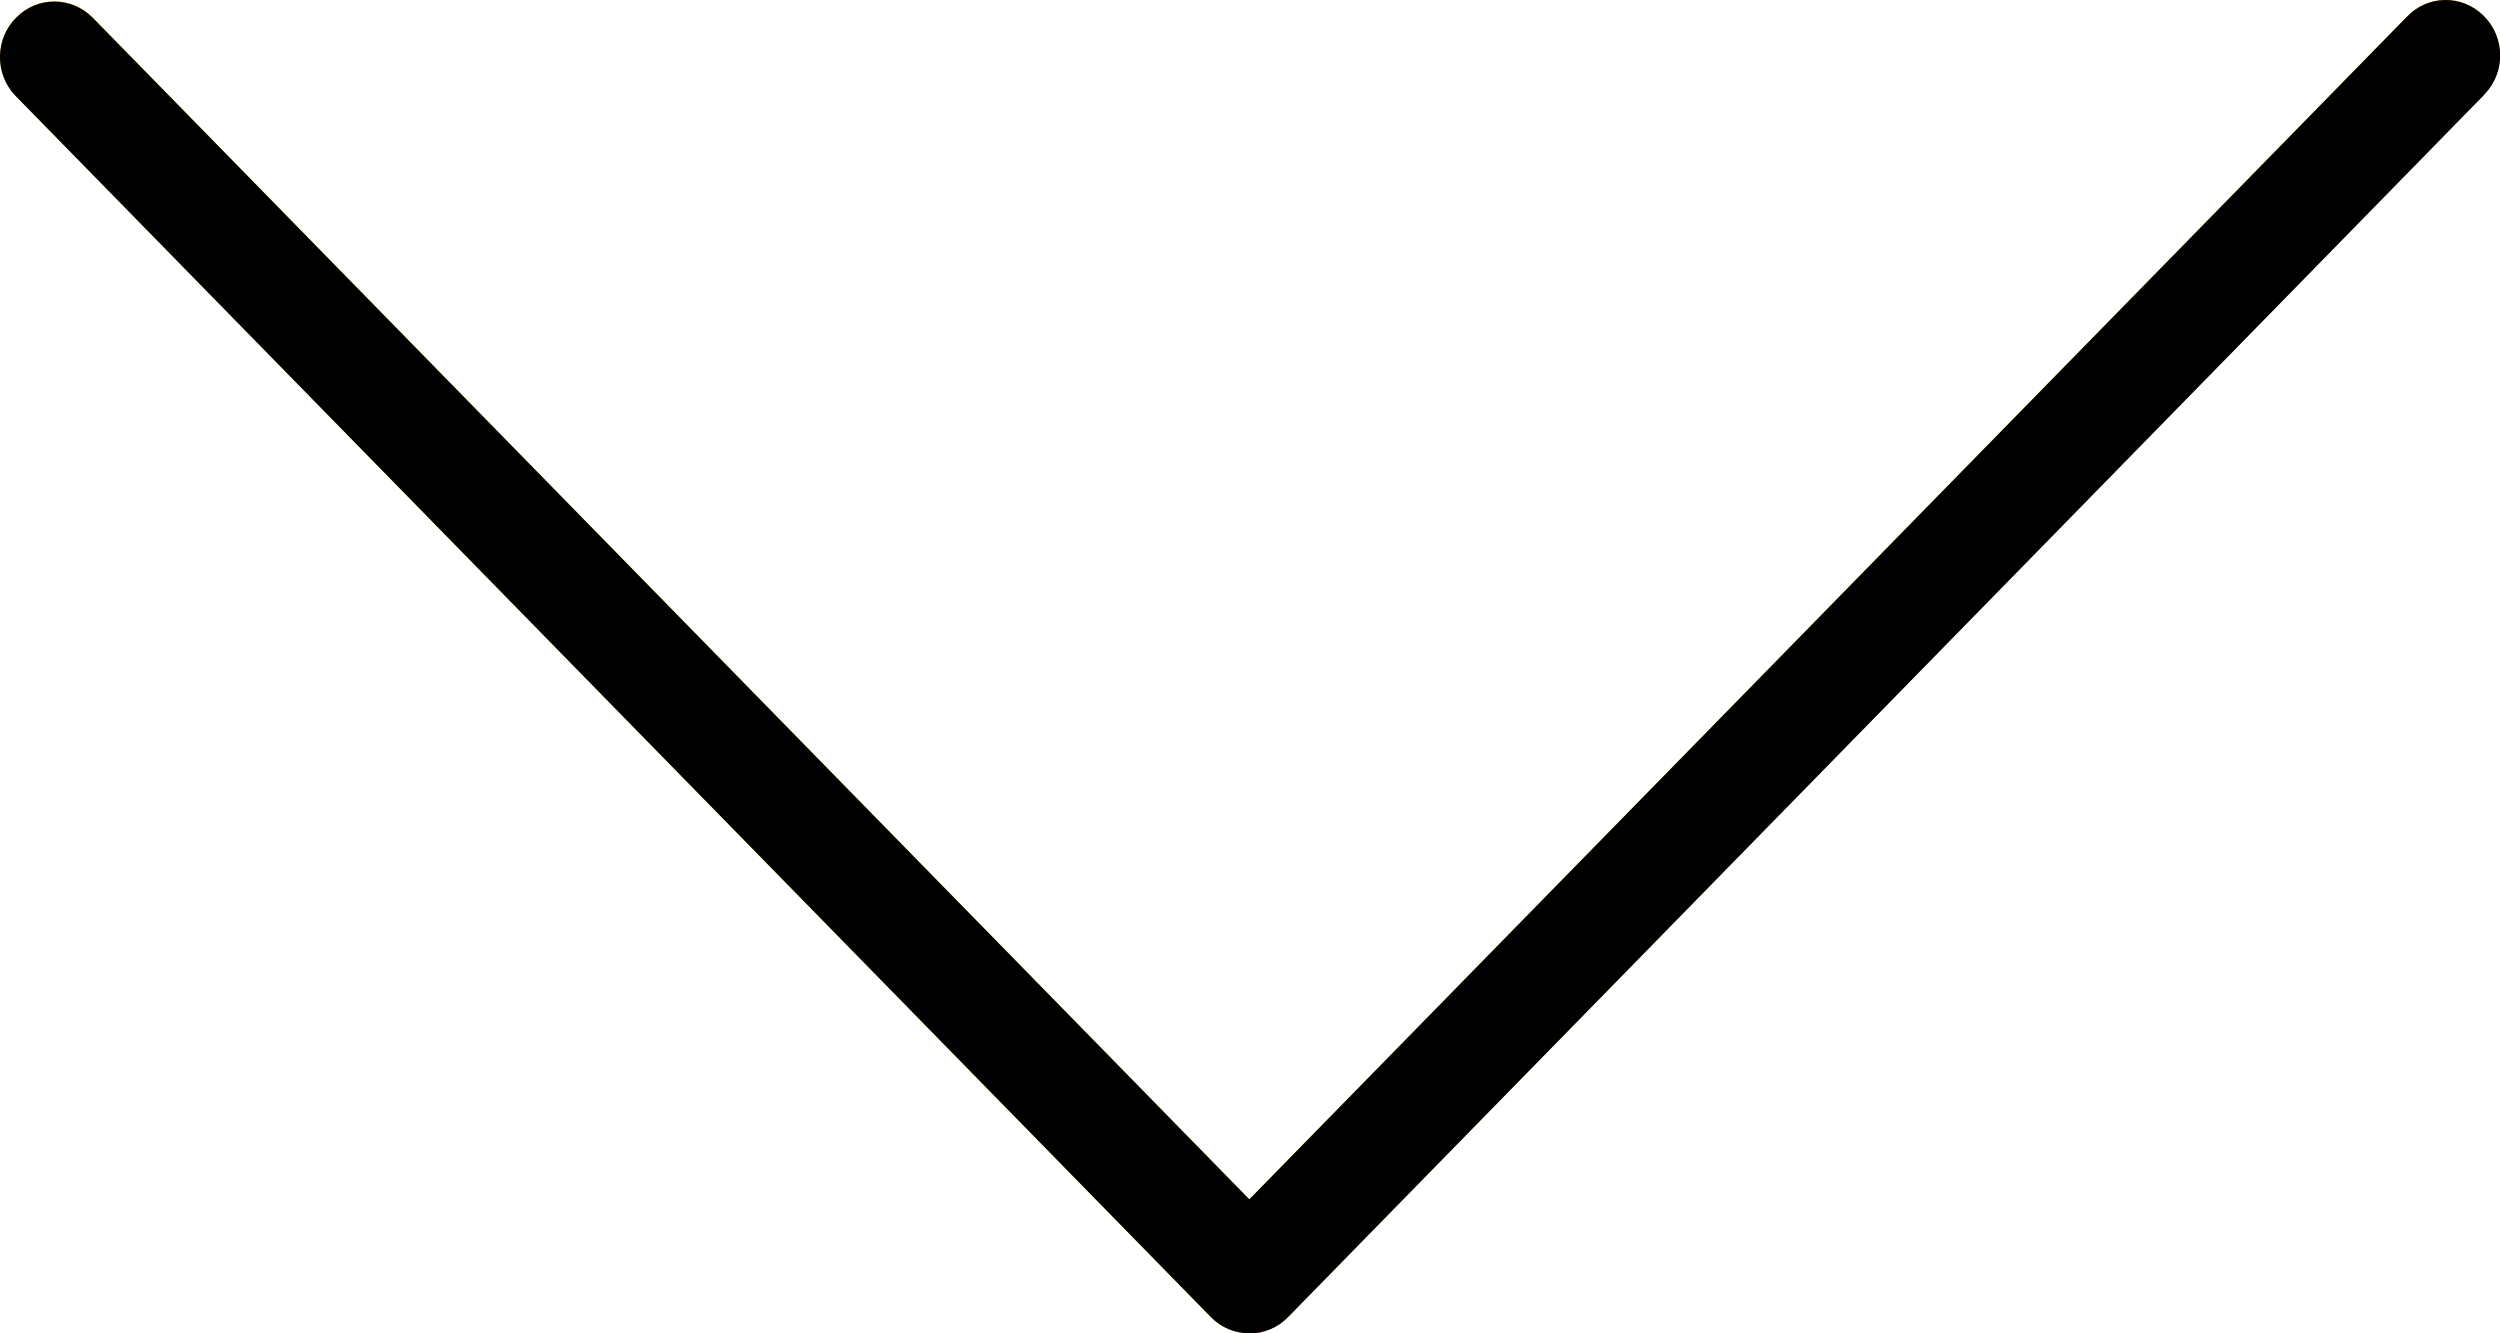<svg xmlns="http://www.w3.org/2000/svg" width="15" height="8" viewBox="0 0 15 8">
    <defs>
        <filter id="obob35k05a">
            <feColorMatrix in="SourceGraphic" values="0 0 0 0 0.553 0 0 0 0 0.6 0 0 0 0 0.682 0 0 0 1 0"/>
        </filter>
    </defs>
    <g fill="none" fill-rule="evenodd">
        <g>
            <g>
                <g>
                    <g filter="url(#obob35k05a)" transform="translate(-564 -259) translate(280 128) translate(40 88) translate(244 43)">
                        <g fill-rule="nonzero">
                            <path fill="#FFC107" d="M14.439.102L7.496 7.196.553.102C.423-.026.217-.022.092.11c-.123.129-.123.334 0 .463l7.173 7.33c.128.13.334.13.462 0L14.9.572c.13-.128.134-.339.008-.471-.125-.133-.331-.136-.46-.008l-.009.008z"/>
                            <path fill="#000" d="M7.496 8c-.086 0-.17-.035-.23-.097L.091.573C-.034.441-.03.23.1.103c.126-.125.326-.125.453 0l6.943 7.093L14.44.102c.125-.133.332-.136.461-.008.13.127.134.338.008.47L14.9.574l-7.173 7.33c-.061.062-.144.097-.23.097z"/>
                        </g>
                    </g>
                </g>
            </g>
        </g>
    </g>
</svg>
